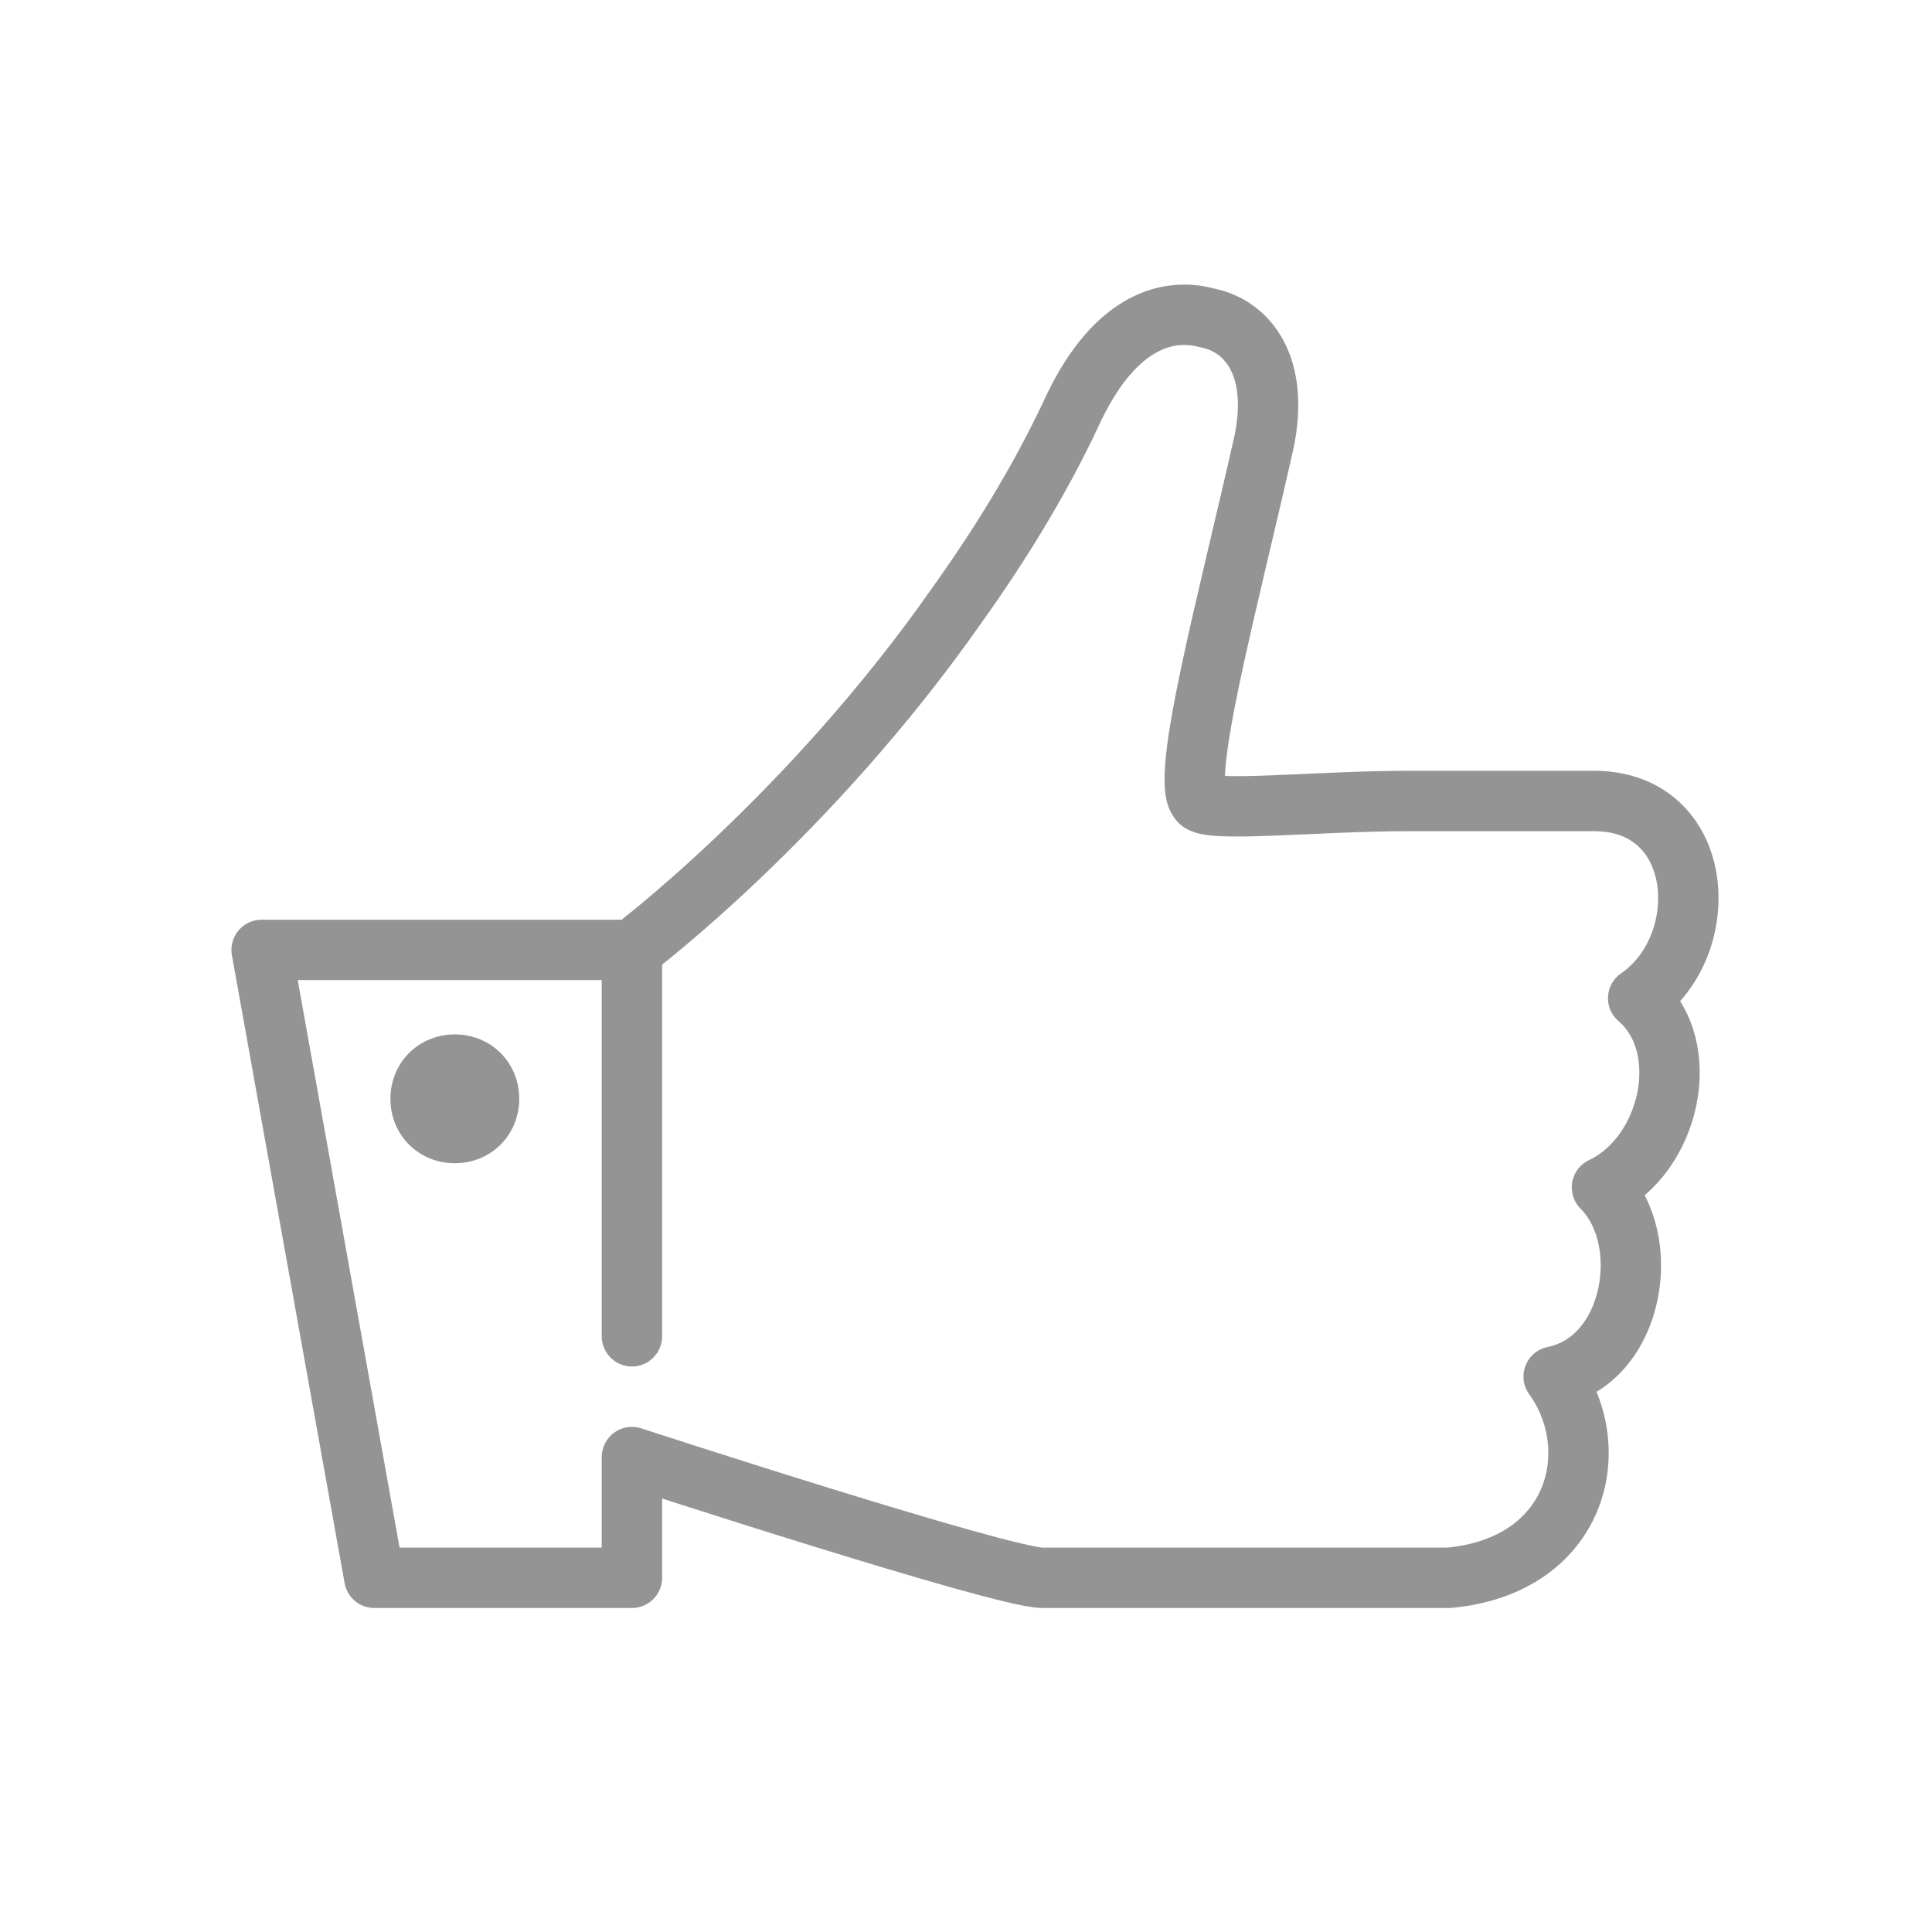 <?xml version="1.0" encoding="utf-8"?>
<!-- Generator: Adobe Illustrator 23.0.1, SVG Export Plug-In . SVG Version: 6.00 Build 0)  -->
<svg version="1.1"
	 id="svg2" xmlns:cc="http://creativecommons.org/ns#" xmlns:dc="http://purl.org/dc/elements/1.1/" xmlns:inkscape="http://www.inkscape.org/namespaces/inkscape" xmlns:rdf="http://www.w3.org/1999/02/22-rdf-syntax-ns#" xmlns:sodipodi="http://sodipodi.sourceforge.net/DTD/sodipodi-0.dtd" xmlns:svg="http://www.w3.org/2000/svg"
	 xmlns="http://www.w3.org/2000/svg" xmlns:xlink="http://www.w3.org/1999/xlink" x="0px" y="0px" viewBox="0 0 48 48"
	 style="enable-background:new 0 0 48 48;" xml:space="preserve">
<style type="text/css">
	.st0{fill:none;stroke:#000000;stroke-width:4;stroke-linecap:round;stroke-linejoin:round;stroke-miterlimit:10;}
	.st1{fill:none;stroke:#B40064;stroke-width:4;stroke-linecap:round;stroke-linejoin:round;stroke-miterlimit:10;}
	.st2{fill:none;stroke:#949494;stroke-width:1.5;stroke-linecap:round;stroke-linejoin:round;}
	.st3{fill:#949494;}
</style>
<path class="st0" d="M8.1-1.7"/>
<path class="st1" d="M8.1-1.7"/>
<g>
	<line class="st2" x1="15.7" y1="33.2" x2="15.7" y2="23.6"/>
	<path class="st3" d="M12.9,27.3c0,0.9-0.7,1.6-1.6,1.6c-0.9,0-1.6-0.7-1.6-1.6s0.7-1.6,1.6-1.6C12.2,25.7,12.9,26.4,12.9,27.3"/>
	<path class="st2" d="M34.6,20.2"/>
	<path class="st2" d="M9.3,39.2L6.5,23.6h9.2c0,0,4.4-3.3,8.1-8.6l0,0c1-1.4,2-3,2.8-4.7c1-2.2,2.3-2.7,3.4-2.4
		c1,0.2,1.8,1.2,1.4,3.1c-0.9,4-2.1,8.4-1.6,8.9c0.2,0.3,2.9,0,5.2,0h4.6c2.8,0,3,3.6,1.1,4.9c1.4,1.2,0.8,3.9-0.9,4.7
		c1.3,1.3,0.8,4.3-1.2,4.7c1.3,1.8,0.6,4.7-2.6,5H25.9c-1,0-10.2-3-10.2-3v3H9.3z"/>
	<path class="st2" d="M34.6,20.2"/>
</g>
</svg>
